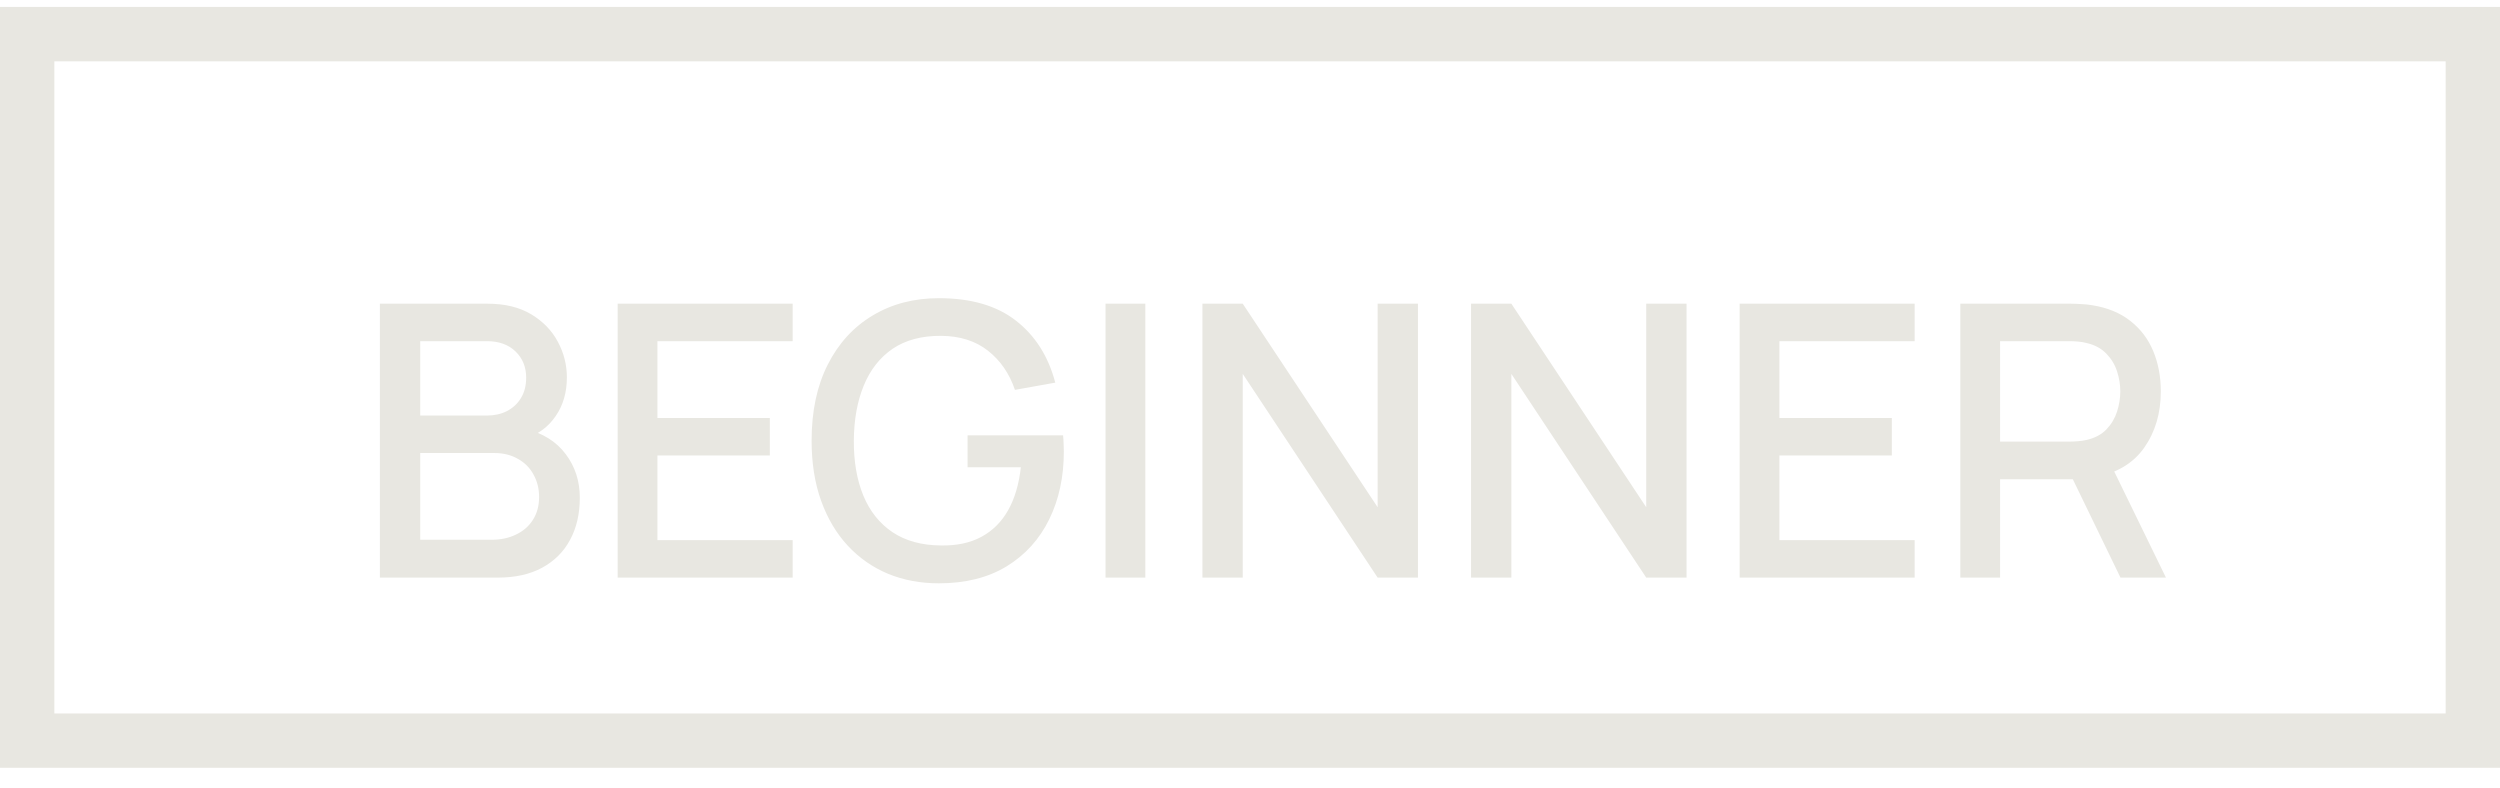 <svg width="92" height="29" viewBox="0 0 92 29" fill="none" xmlns="http://www.w3.org/2000/svg">
<g clip-path="url(#clip0_97_11049)">
<rect x="1" y="1.256" width="90" height="26" stroke="#E8E7E1" stroke-width="2"/>
<path d="M13.98 21.256V11.176H17.942C18.581 11.176 19.118 11.307 19.552 11.568C19.986 11.83 20.313 12.168 20.532 12.583C20.751 12.994 20.861 13.428 20.861 13.885C20.861 14.441 20.723 14.917 20.448 15.313C20.177 15.71 19.811 15.981 19.349 16.125L19.335 15.782C19.979 15.941 20.474 16.251 20.819 16.713C21.164 17.171 21.337 17.705 21.337 18.316C21.337 18.909 21.218 19.425 20.98 19.863C20.747 20.302 20.404 20.645 19.951 20.892C19.503 21.135 18.959 21.256 18.32 21.256H13.98ZM15.464 19.863H18.096C18.427 19.863 18.724 19.8 18.985 19.674C19.251 19.548 19.459 19.369 19.608 19.135C19.762 18.897 19.839 18.615 19.839 18.288C19.839 17.985 19.771 17.712 19.636 17.469C19.505 17.222 19.314 17.028 19.062 16.888C18.815 16.744 18.523 16.671 18.187 16.671H15.464V19.863ZM15.464 15.292H17.921C18.192 15.292 18.434 15.239 18.649 15.131C18.868 15.019 19.041 14.861 19.167 14.655C19.298 14.445 19.363 14.193 19.363 13.899C19.363 13.507 19.232 13.185 18.971 12.933C18.71 12.681 18.36 12.555 17.921 12.555H15.464V15.292ZM22.73 21.256V11.176H29.17V12.555H24.193V15.383H28.33V16.762H24.193V19.877H29.17V21.256H22.73ZM34.55 21.466C33.874 21.466 33.251 21.35 32.681 21.116C32.112 20.878 31.617 20.533 31.197 20.08C30.777 19.628 30.451 19.077 30.217 18.428C29.984 17.78 29.867 17.042 29.867 16.216C29.867 15.129 30.066 14.196 30.462 13.416C30.859 12.632 31.41 12.03 32.114 11.61C32.819 11.186 33.631 10.973 34.55 10.973C35.736 10.973 36.681 11.249 37.385 11.799C38.095 12.35 38.578 13.111 38.834 14.081L37.35 14.347C37.145 13.745 36.814 13.265 36.356 12.905C35.899 12.546 35.325 12.364 34.634 12.359C33.92 12.355 33.325 12.513 32.849 12.835C32.378 13.157 32.023 13.61 31.785 14.193C31.547 14.772 31.426 15.446 31.421 16.216C31.417 16.986 31.533 17.661 31.771 18.239C32.009 18.813 32.366 19.261 32.842 19.583C33.323 19.905 33.92 20.069 34.634 20.073C35.208 20.083 35.701 19.978 36.111 19.758C36.527 19.534 36.856 19.208 37.098 18.778C37.341 18.349 37.497 17.822 37.567 17.196H35.607V16.02H39.121C39.131 16.104 39.138 16.216 39.142 16.356C39.147 16.492 39.149 16.578 39.149 16.615C39.149 17.549 38.97 18.382 38.61 19.114C38.251 19.847 37.728 20.423 37.042 20.843C36.356 21.259 35.526 21.466 34.55 21.466ZM40.684 21.256V11.176H42.148V21.256H40.684ZM44.249 21.256V11.176H45.733L50.697 18.666V11.176H52.181V21.256H50.697L45.733 13.759V21.256H44.249ZM54.134 21.256V11.176H55.618L60.581 18.666V11.176H62.065V21.256H60.581L55.618 13.759V21.256H54.134ZM64.019 21.256V11.176H70.459V12.555H65.482V15.383H69.619V16.762H65.482V19.877H70.459V21.256H64.019ZM72.14 21.256V11.176H76.214C76.312 11.176 76.433 11.181 76.578 11.19C76.723 11.195 76.861 11.209 76.991 11.232C77.551 11.321 78.018 11.512 78.391 11.806C78.769 12.1 79.052 12.471 79.238 12.919C79.425 13.367 79.518 13.862 79.518 14.403C79.518 15.206 79.313 15.899 78.902 16.482C78.492 17.061 77.876 17.423 77.054 17.567L76.459 17.637H73.603V21.256H72.14ZM78.034 21.256L76.046 17.154L77.523 16.776L79.707 21.256H78.034ZM73.603 16.251H76.158C76.251 16.251 76.354 16.247 76.466 16.237C76.583 16.228 76.692 16.212 76.795 16.188C77.094 16.118 77.334 15.99 77.516 15.803C77.698 15.612 77.829 15.393 77.908 15.145C77.987 14.898 78.027 14.651 78.027 14.403C78.027 14.156 77.987 13.911 77.908 13.668C77.829 13.421 77.698 13.204 77.516 13.017C77.334 12.826 77.094 12.695 76.795 12.625C76.692 12.597 76.583 12.579 76.466 12.569C76.354 12.56 76.251 12.555 76.158 12.555H73.603V16.251Z" fill="#E8E7E1"/>
</g>
<defs>
<clipPath id="clip0_97_11049">
<rect width="92" height="28" fill="white" transform="translate(0 0.256)"/>
</clipPath>
</defs>
</svg>
